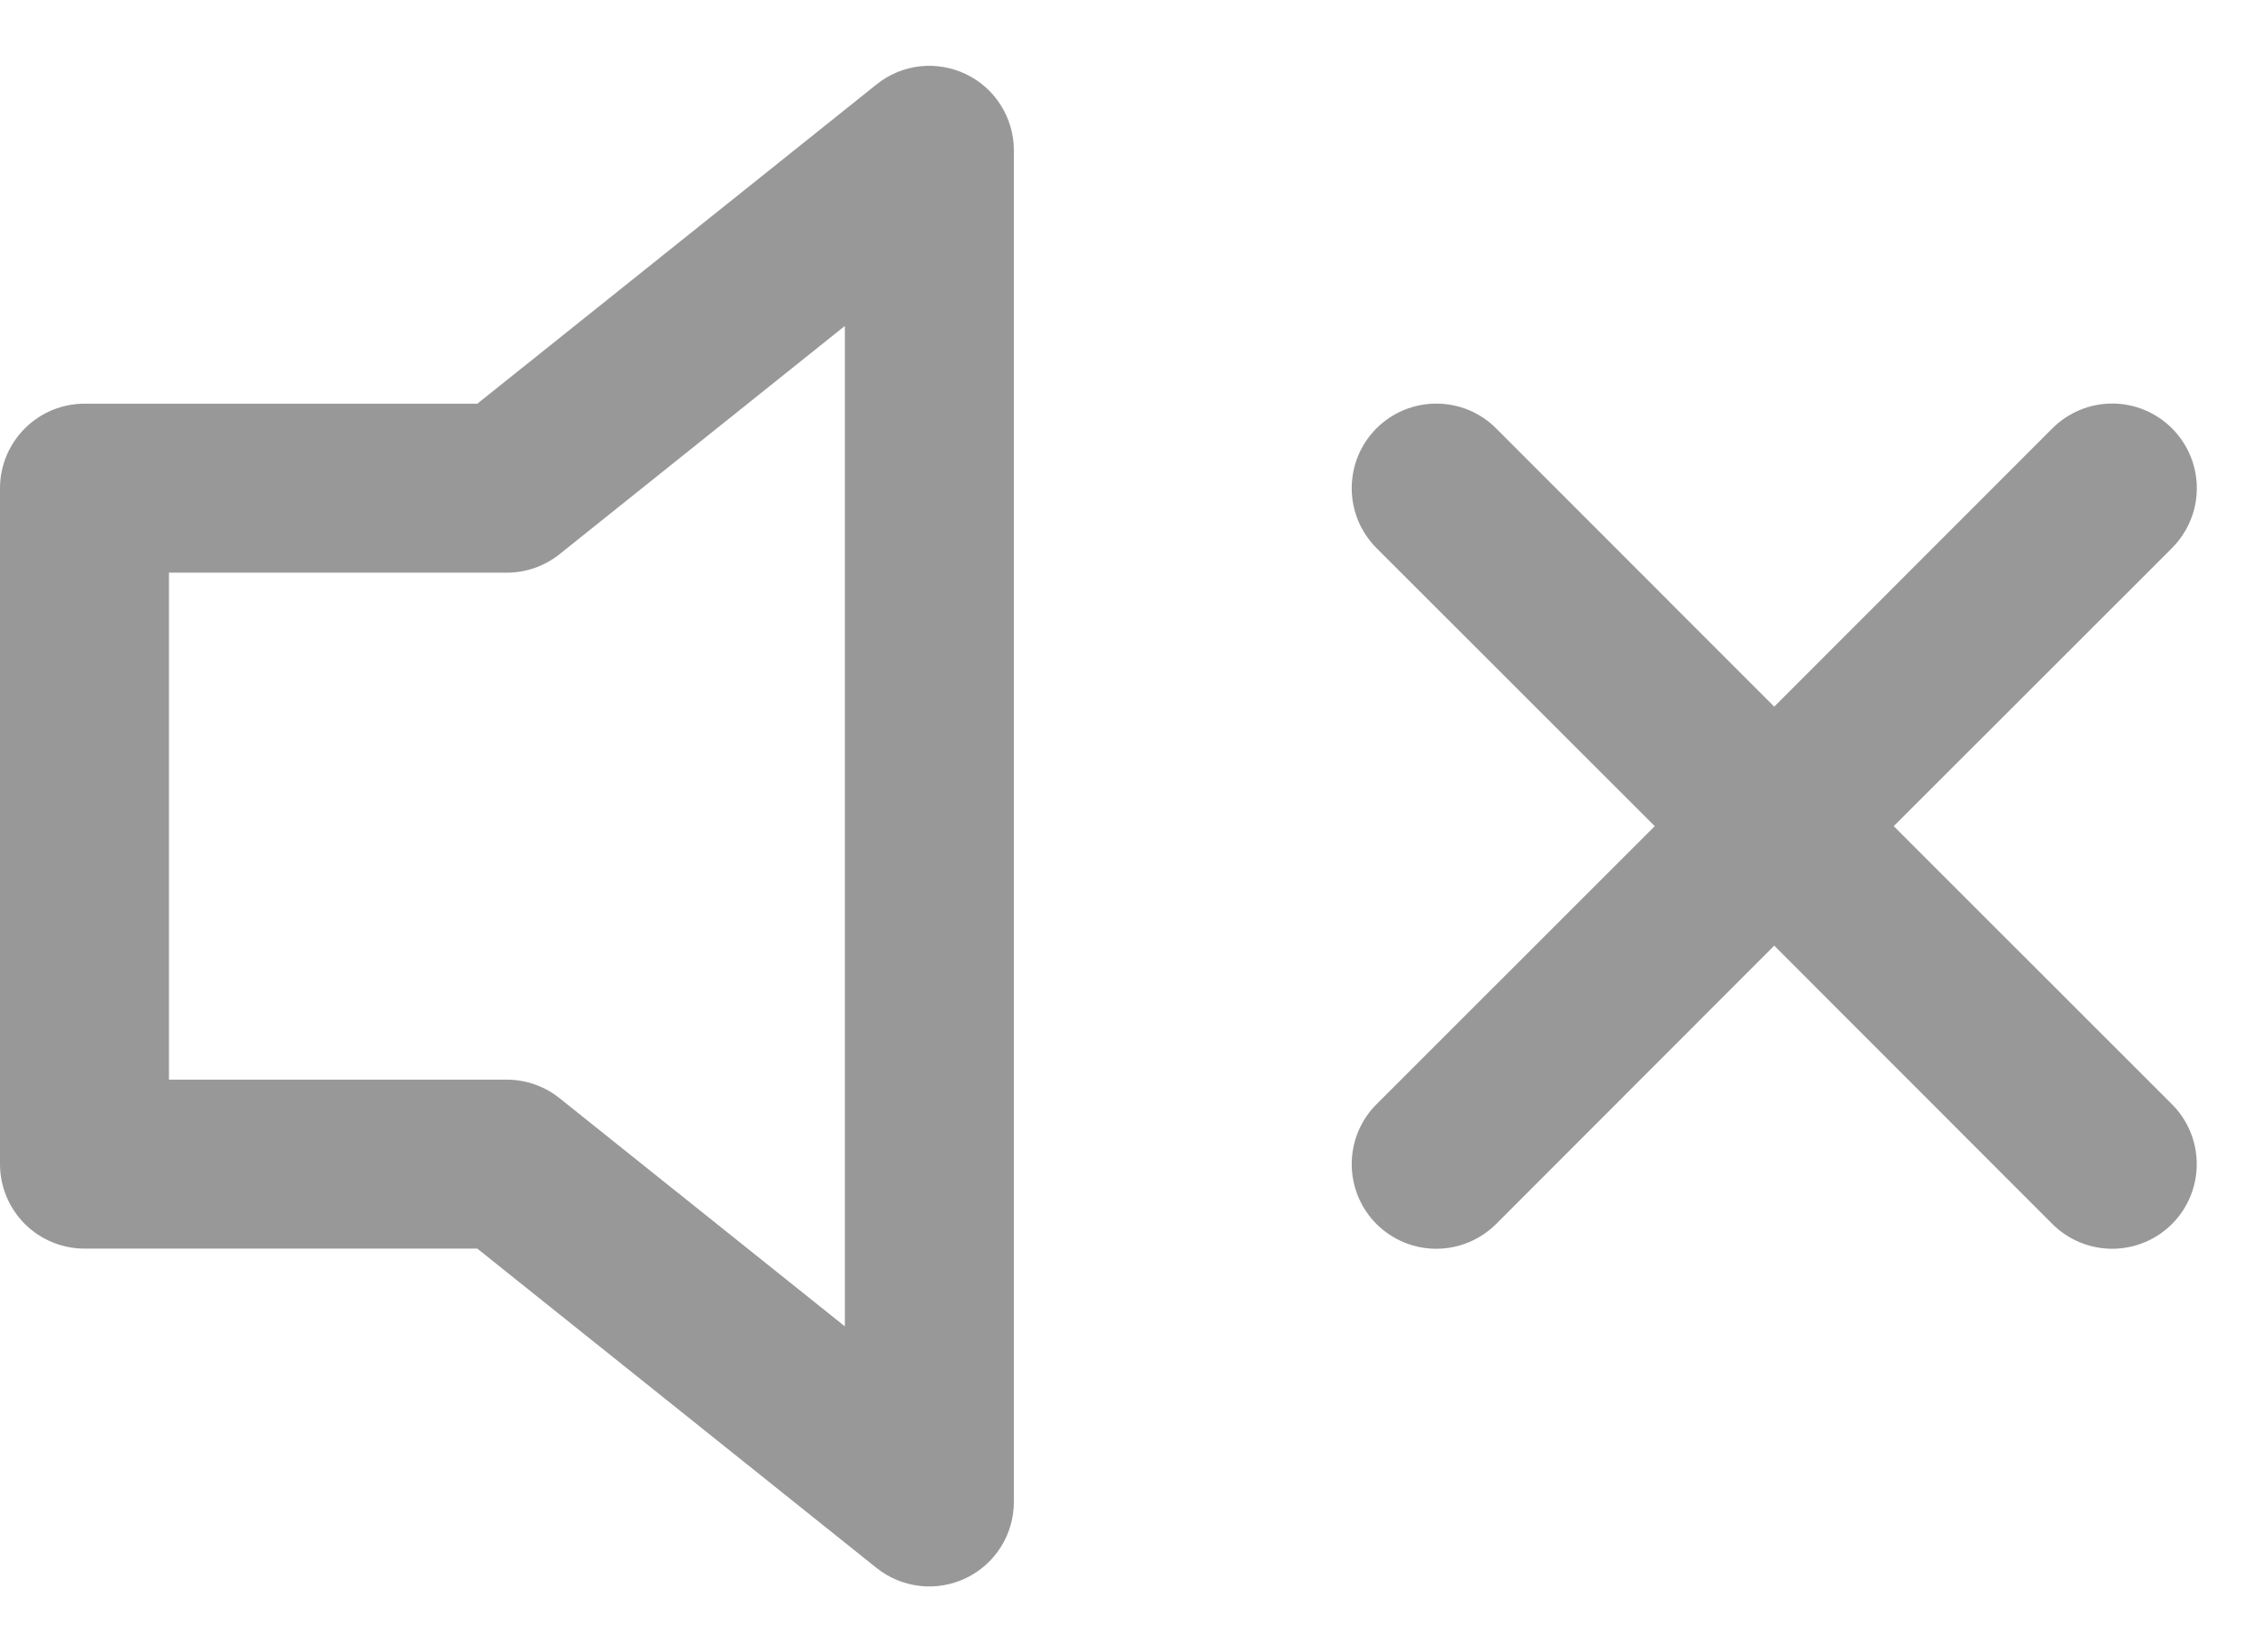 <svg width="30" height="22" viewBox="0 0 30 22" fill="none" xmlns="http://www.w3.org/2000/svg">
<path d="M12.863 0.988C13.054 1.079 13.215 1.223 13.327 1.402C13.44 1.581 13.5 1.788 13.5 2V20C13.5 20.212 13.44 20.419 13.327 20.598C13.214 20.777 13.053 20.921 12.862 21.012C12.671 21.104 12.458 21.14 12.248 21.116C12.038 21.092 11.838 21.01 11.673 20.878L6.356 16.625H1.125C0.827 16.625 0.54 16.506 0.33 16.296C0.119 16.085 0 15.798 0 15.5V6.5C0 6.202 0.119 5.916 0.33 5.705C0.54 5.494 0.827 5.375 1.125 5.375H6.356L11.673 1.123C11.838 0.99 12.038 0.907 12.249 0.883C12.459 0.86 12.672 0.896 12.863 0.988ZM11.25 4.34L7.452 7.378C7.253 7.537 7.005 7.625 6.75 7.625H2.25V14.375H6.75C7.005 14.376 7.253 14.463 7.452 14.623L11.25 17.66V4.34ZM28.922 5.704C29.026 5.808 29.109 5.932 29.166 6.069C29.223 6.206 29.252 6.352 29.252 6.5C29.252 6.648 29.223 6.795 29.166 6.931C29.109 7.068 29.026 7.192 28.922 7.297L25.216 11L28.922 14.704C29.133 14.915 29.251 15.201 29.251 15.5C29.251 15.799 29.133 16.085 28.922 16.297C28.71 16.508 28.424 16.627 28.125 16.627C27.826 16.627 27.54 16.508 27.328 16.297L23.625 12.591L19.922 16.297C19.71 16.508 19.424 16.627 19.125 16.627C18.826 16.627 18.54 16.508 18.328 16.297C18.117 16.085 17.999 15.799 17.999 15.5C17.999 15.201 18.117 14.915 18.328 14.704L22.034 11L18.328 7.297C18.224 7.192 18.141 7.068 18.084 6.931C18.028 6.794 17.999 6.648 17.999 6.5C17.999 6.352 18.028 6.206 18.084 6.069C18.141 5.932 18.224 5.808 18.328 5.704C18.54 5.492 18.826 5.374 19.125 5.374C19.273 5.374 19.419 5.403 19.556 5.459C19.693 5.516 19.817 5.599 19.922 5.704L23.625 9.409L27.328 5.704C27.433 5.599 27.557 5.516 27.694 5.459C27.831 5.402 27.977 5.373 28.125 5.373C28.273 5.373 28.419 5.402 28.556 5.459C28.693 5.516 28.817 5.599 28.922 5.704Z" fill="#989898"/>
</svg>
